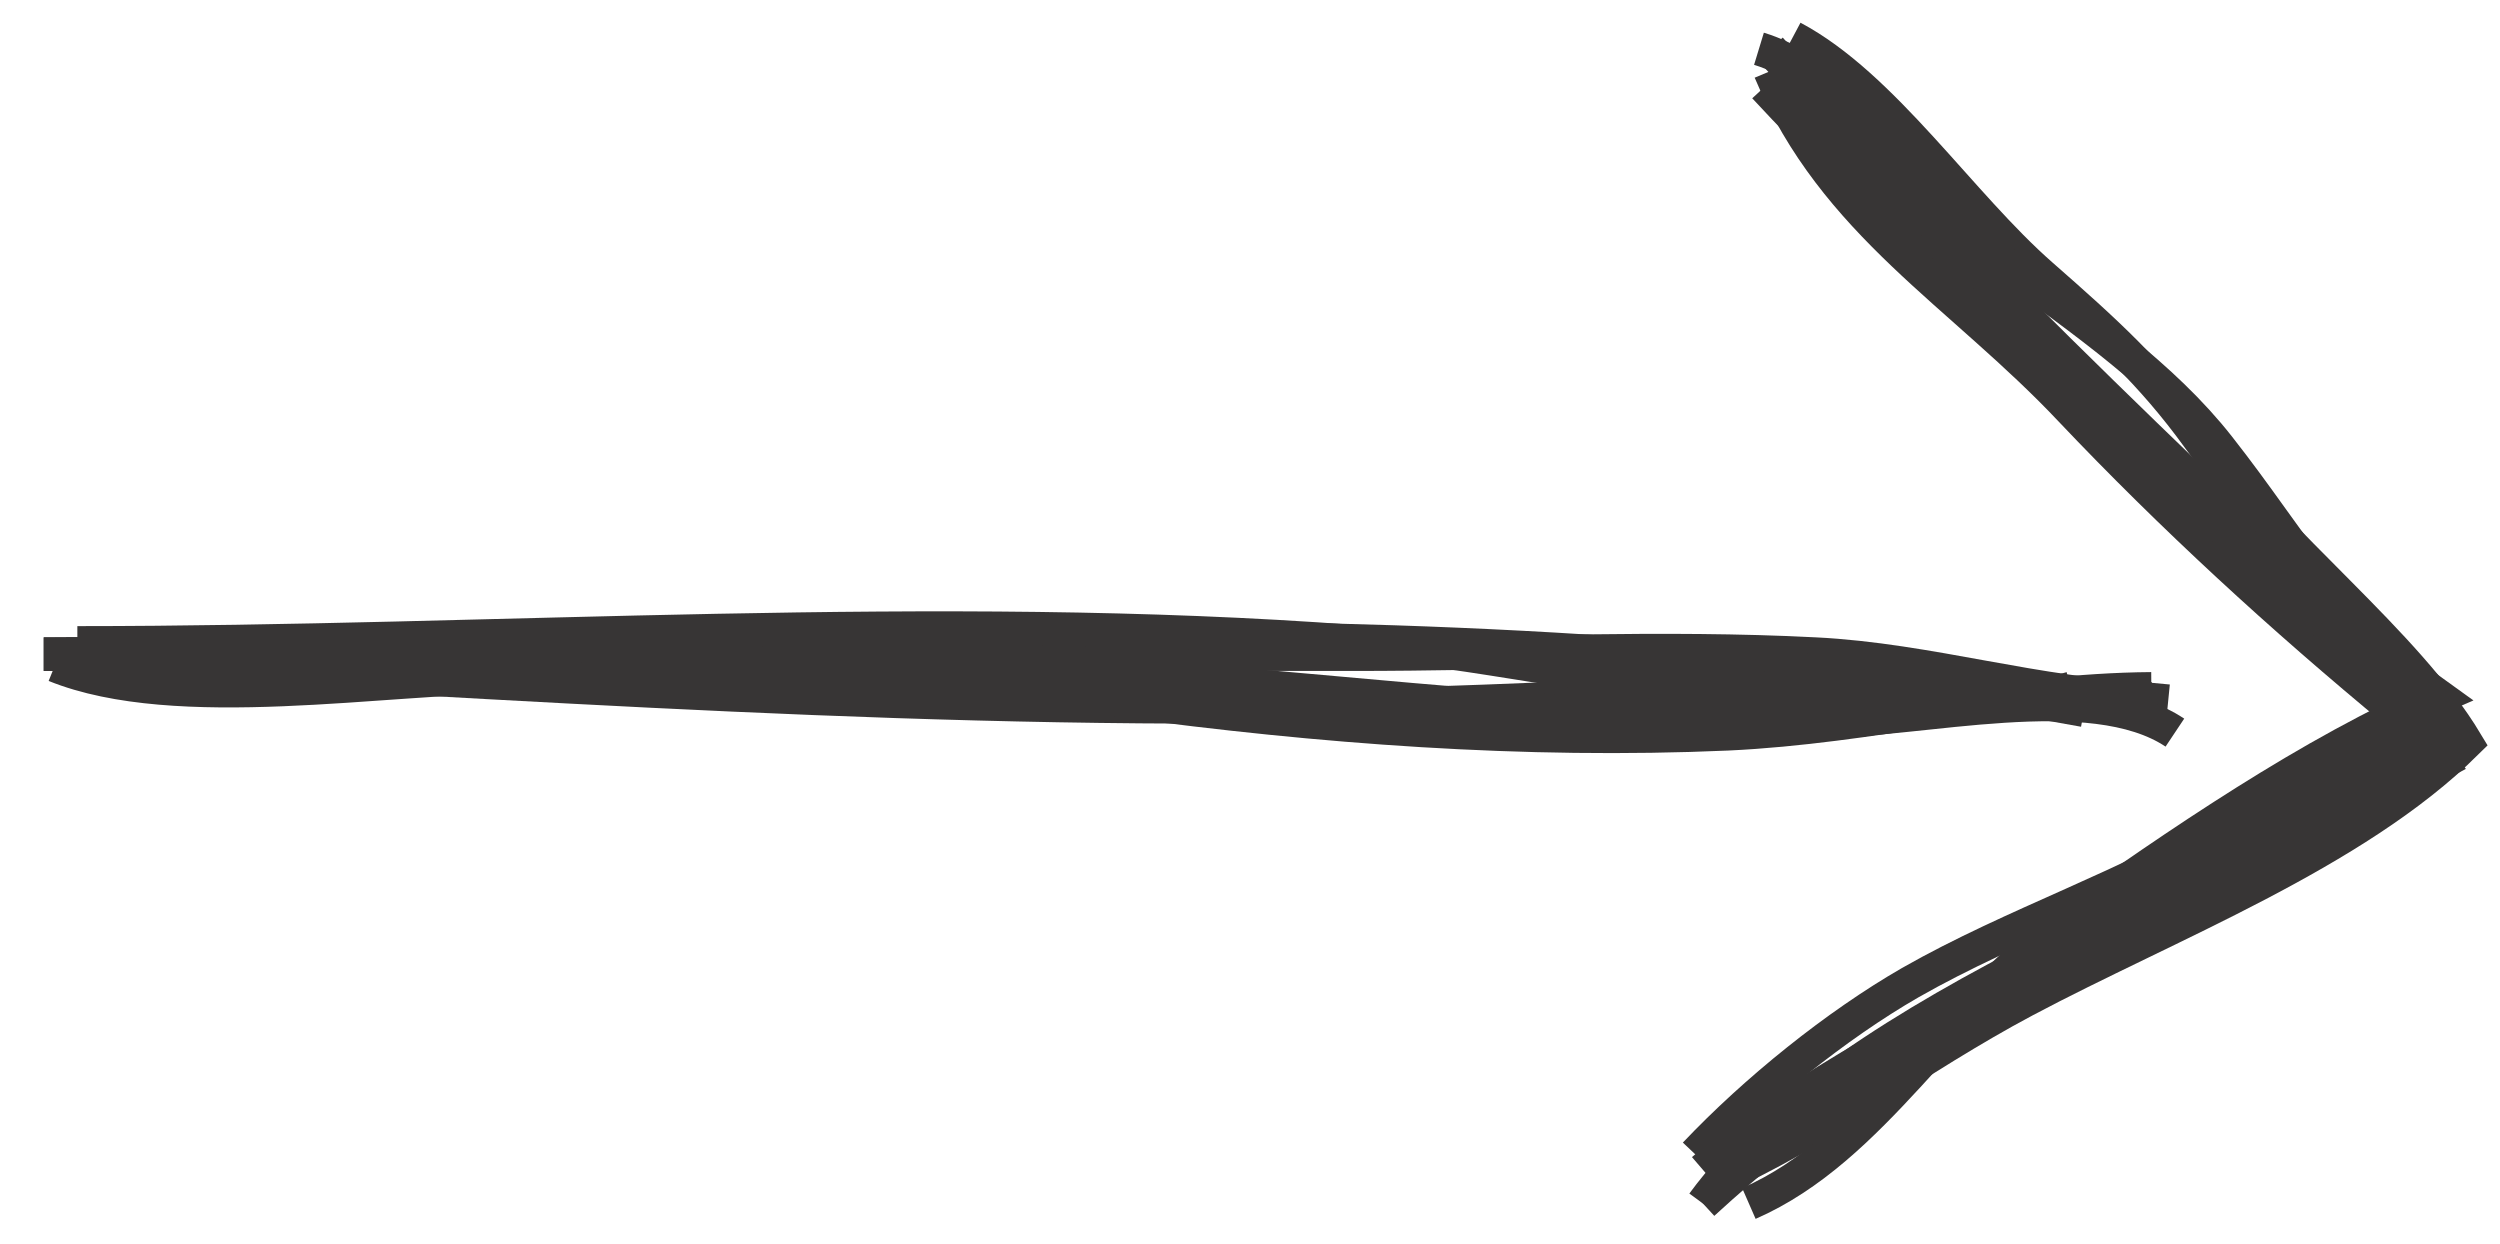 <svg xmlns="http://www.w3.org/2000/svg" width="223" height="111" viewBox="0 0 223 110.5"><style>.a{fill:none;stroke-width:3;stroke:#373535;}</style><path d="M7.1 58.6c38.9 2 77.5 5 116.5 4 23.3-0.6 46.5-2.6 69.8-0.3" class="a"/><path d="M157.4 7.5c18.4 19.9 42.7 37.2 59.3 57.4 -6.3 0.9-12.1 5.1-17.5 8.3 -9.2 5.6-19.5 8.9-28.8 14.2 -6.6 3.8-13.8 9.6-19.2 15.3" class="a"/><path d="M5.9 58.1c32 0 62.9-0.2 94 4.1 17.8 2.4 36 3.8 54.2 3 12.9-0.6 24.8-3.9 37.8-4" class="a"/><path d="M157.9 6.1c5.7 13.6 17 19.8 26.8 30.2 9.1 9.6 18.8 18.5 29.1 27 -15.3 17.8-44.1 25.5-61.9 40.8" class="a"/><path d="M3.9 58.1c38.9 0 77.9 0 116.8 0 13.7 0 27.6-0.7 41.2 0 10.2 0.5 20 3.7 30 4" class="a"/><path d="M157.9 4.1c18.7 21 40.2 40.8 60.1 60 -9.5 9.1-25.6 14.2-36.9 21.2 -9.8 6.1-20.7 14-29.2 21.8" class="a"/><path d="M4.9 59.1c10.9 4.4 29.4 1 41.4 1 9.5 0 19 0 28.6 0 13.1 0 26.1-0.1 39 1 15.9 1.4 31.6 3 48.1 3 9.4 0 24.5-4 32 1" class="a"/><path d="M156.9 4.1c11.5 3.5 22.4 24.7 31 33.2 10.5 10.4 21.7 18.1 29.9 30.5 -18.8 10.2-53 21.7-65.9 39.3" class="a"/><path d="M3.9 58.1c59.6 0 124.2-5.6 182 5" class="a"/><path d="M159.9 3.1c8.1 4.3 15 14.9 22.2 21.2 5.7 5 9.8 8.7 14 14.5 6.9 9.6 18.5 18.2 23.9 27.2 -10 9.9-26.6 16.2-39.4 23 -9.6 5.1-18.2 11.8-27.8 16" class="a"/><path d="M6.9 57.1c37.5 0 76.6-2.9 114-0.1 10.8 0.8 21.7 3.6 32.7 4.1 9.1 0.4 19.7-1.8 28.4 1.2 0.9-0.4 1.2-1.1 0.9-2.2" class="a"/><path d="M160.9 6.1c8.4 13.6 27.1 20.9 37 33.5 7 8.9 9.8 15.2 19.7 22.3 -11.4 4.9-23.6 13.3-33.6 20.4 -10.4 7.3-16.8 19.9-28 24.8" class="a"/></svg>
